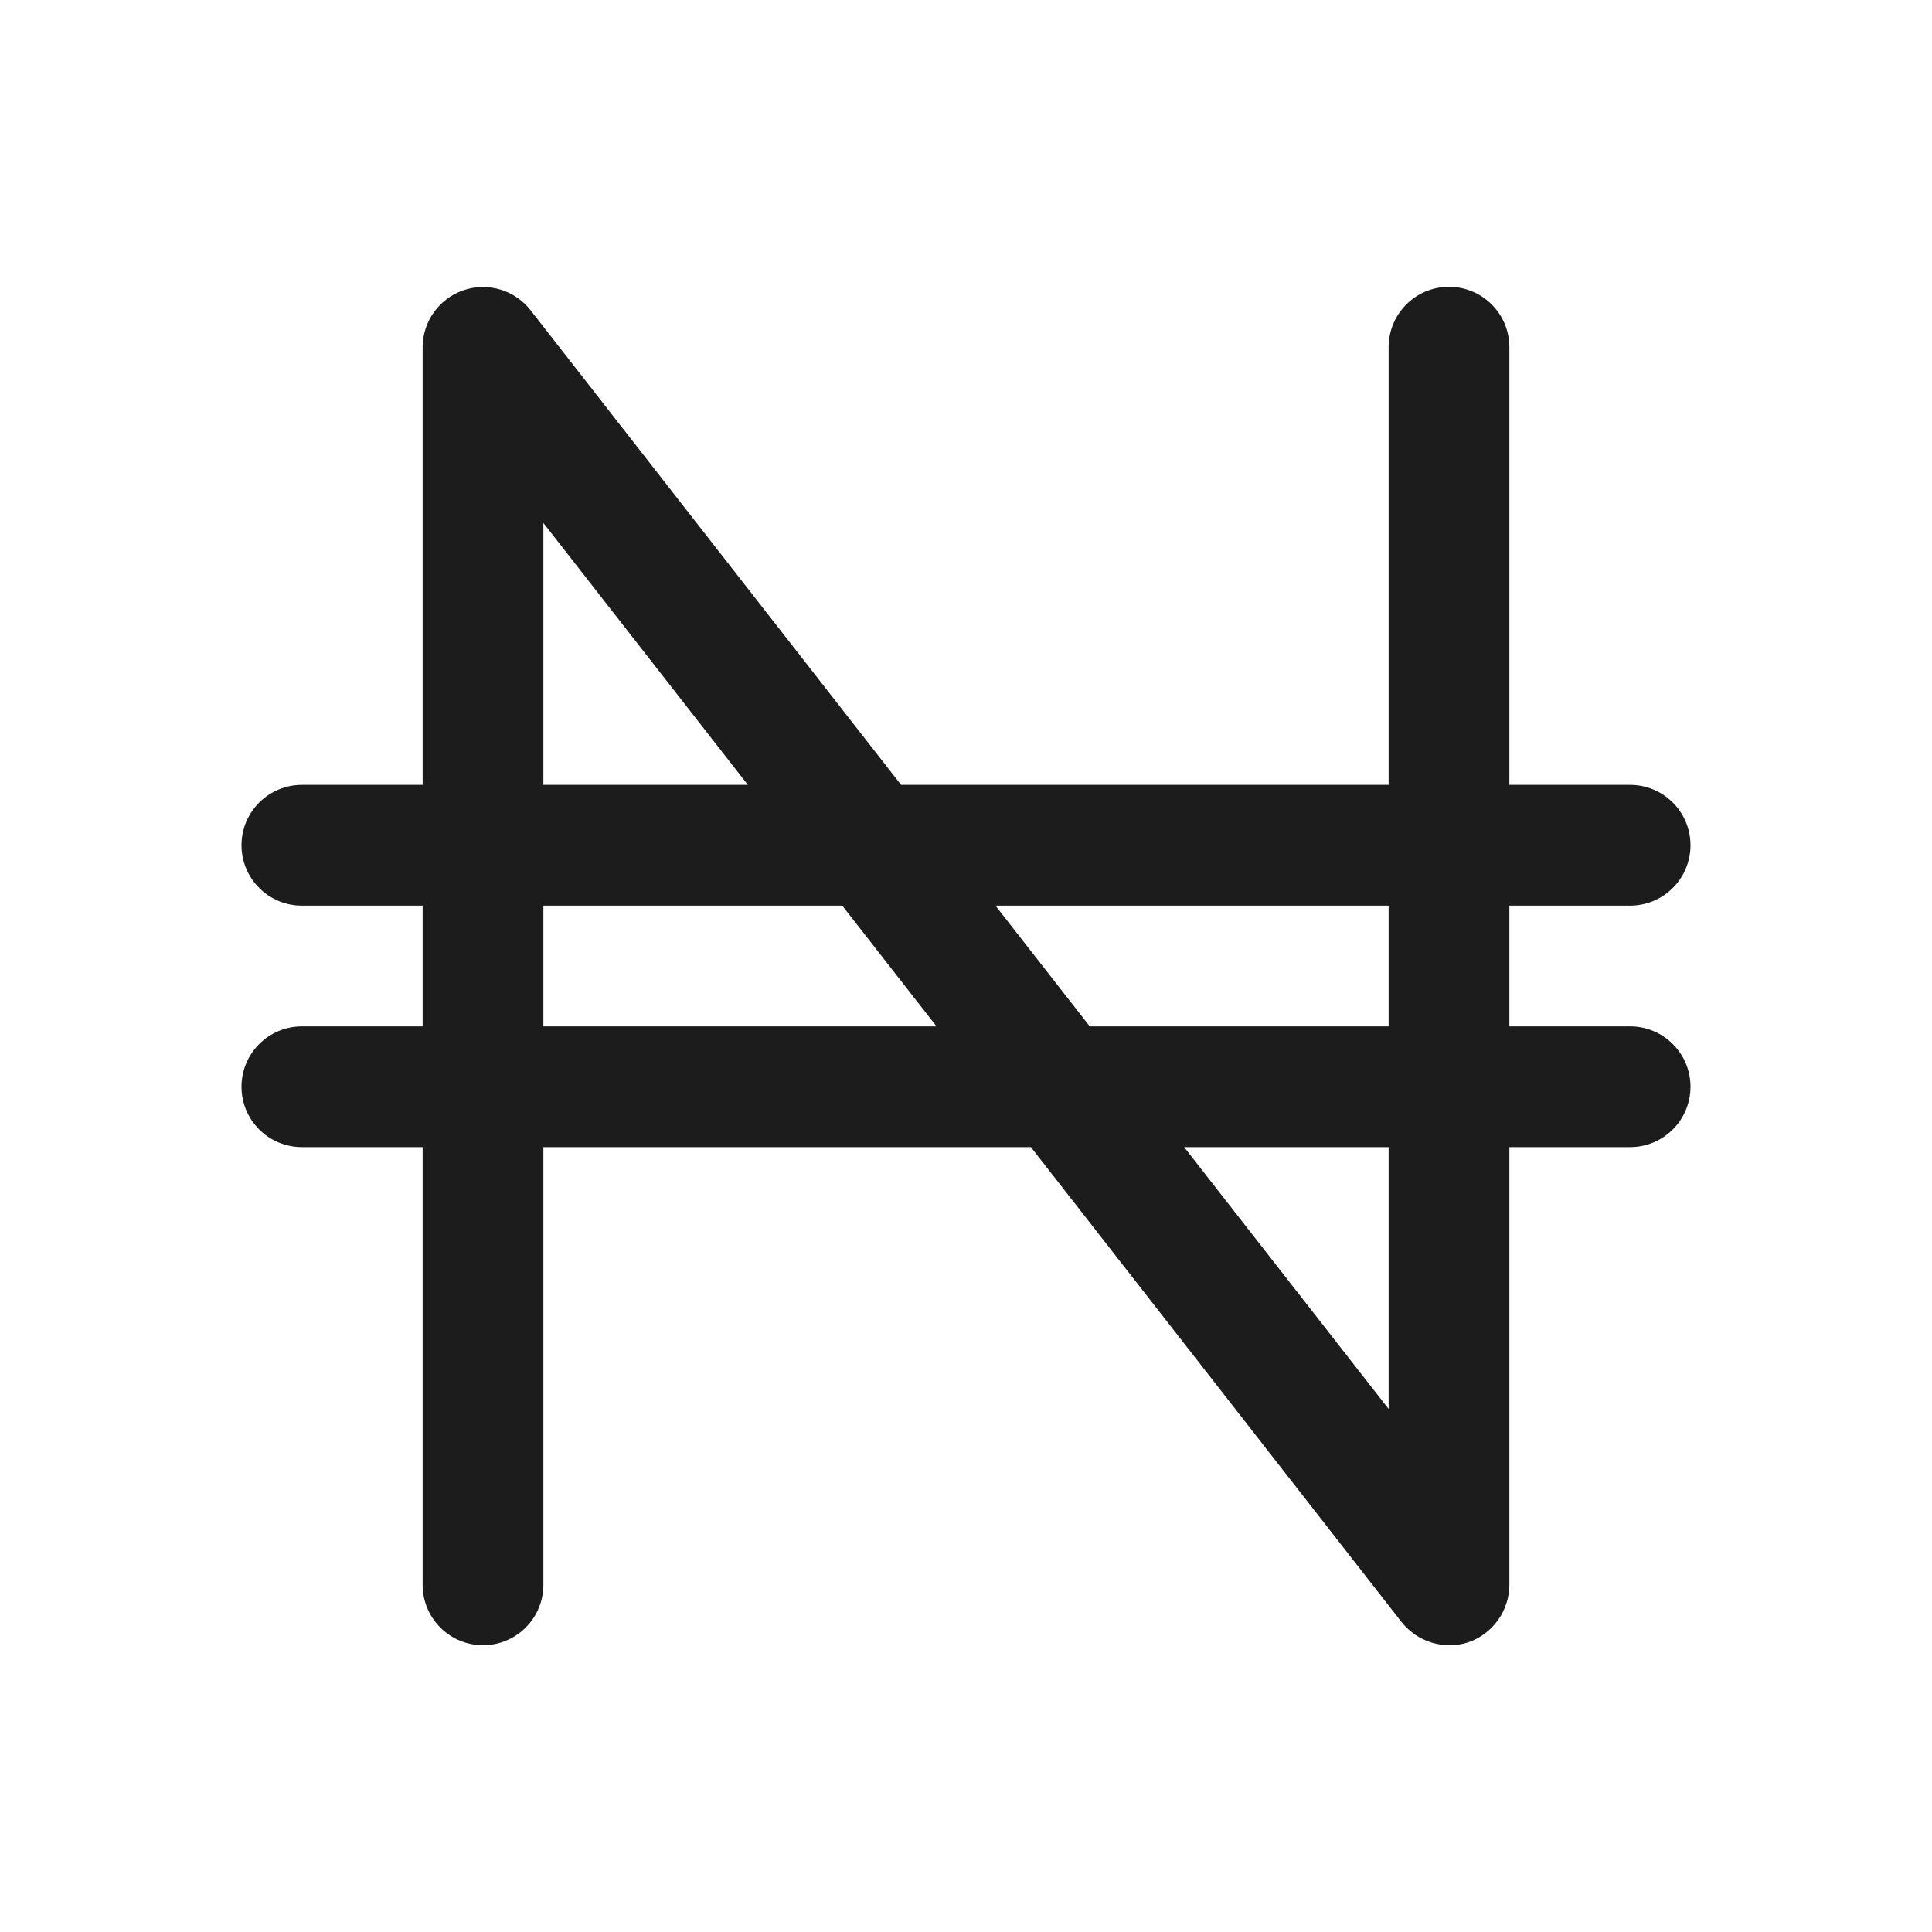 <svg width="32" height="32" viewBox="0 0 32 32" fill="none" xmlns="http://www.w3.org/2000/svg">
<path d="M27 17H25V15H27C27.265 15 27.52 14.895 27.707 14.707C27.895 14.52 28 14.265 28 14C28 13.735 27.895 13.48 27.707 13.293C27.52 13.105 27.265 13 27 13H25V5.75C25 5.485 24.895 5.23 24.707 5.043C24.52 4.855 24.265 4.75 24 4.75C23.735 4.75 23.48 4.855 23.293 5.043C23.105 5.23 23 5.485 23 5.75V13H14.925L8.787 5.138C8.659 4.974 8.484 4.854 8.284 4.795C8.085 4.736 7.872 4.74 7.676 4.808C7.479 4.875 7.309 5.002 7.187 5.171C7.066 5.34 7.001 5.542 7 5.75V13H5C4.735 13 4.48 13.105 4.293 13.293C4.105 13.48 4 13.735 4 14C4 14.265 4.105 14.52 4.293 14.707C4.48 14.895 4.735 15 5 15H7V17H5C4.735 17 4.48 17.105 4.293 17.293C4.105 17.48 4 17.735 4 18C4 18.265 4.105 18.52 4.293 18.707C4.48 18.895 4.735 19 5 19H7V26.25C7 26.515 7.105 26.77 7.293 26.957C7.48 27.145 7.735 27.25 8 27.25C8.265 27.25 8.52 27.145 8.707 26.957C8.895 26.77 9 26.515 9 26.25V19H17.075L23.212 26.863C23.341 27.026 23.516 27.146 23.715 27.207C23.915 27.267 24.127 27.265 24.325 27.2C24.522 27.131 24.692 27.002 24.813 26.832C24.934 26.662 24.999 26.459 25 26.25V19H27C27.265 19 27.52 18.895 27.707 18.707C27.895 18.52 28 18.265 28 18C28 17.735 27.895 17.48 27.707 17.293C27.52 17.105 27.265 17 27 17ZM23 15V17H18.05L16.488 15H23ZM9 8.662L12.387 13H9V8.662ZM9 17V15H13.95L15.512 17H9ZM23 23.337L19.613 19H23V23.337Z" fill="#1C1C1C"/>
</svg>

